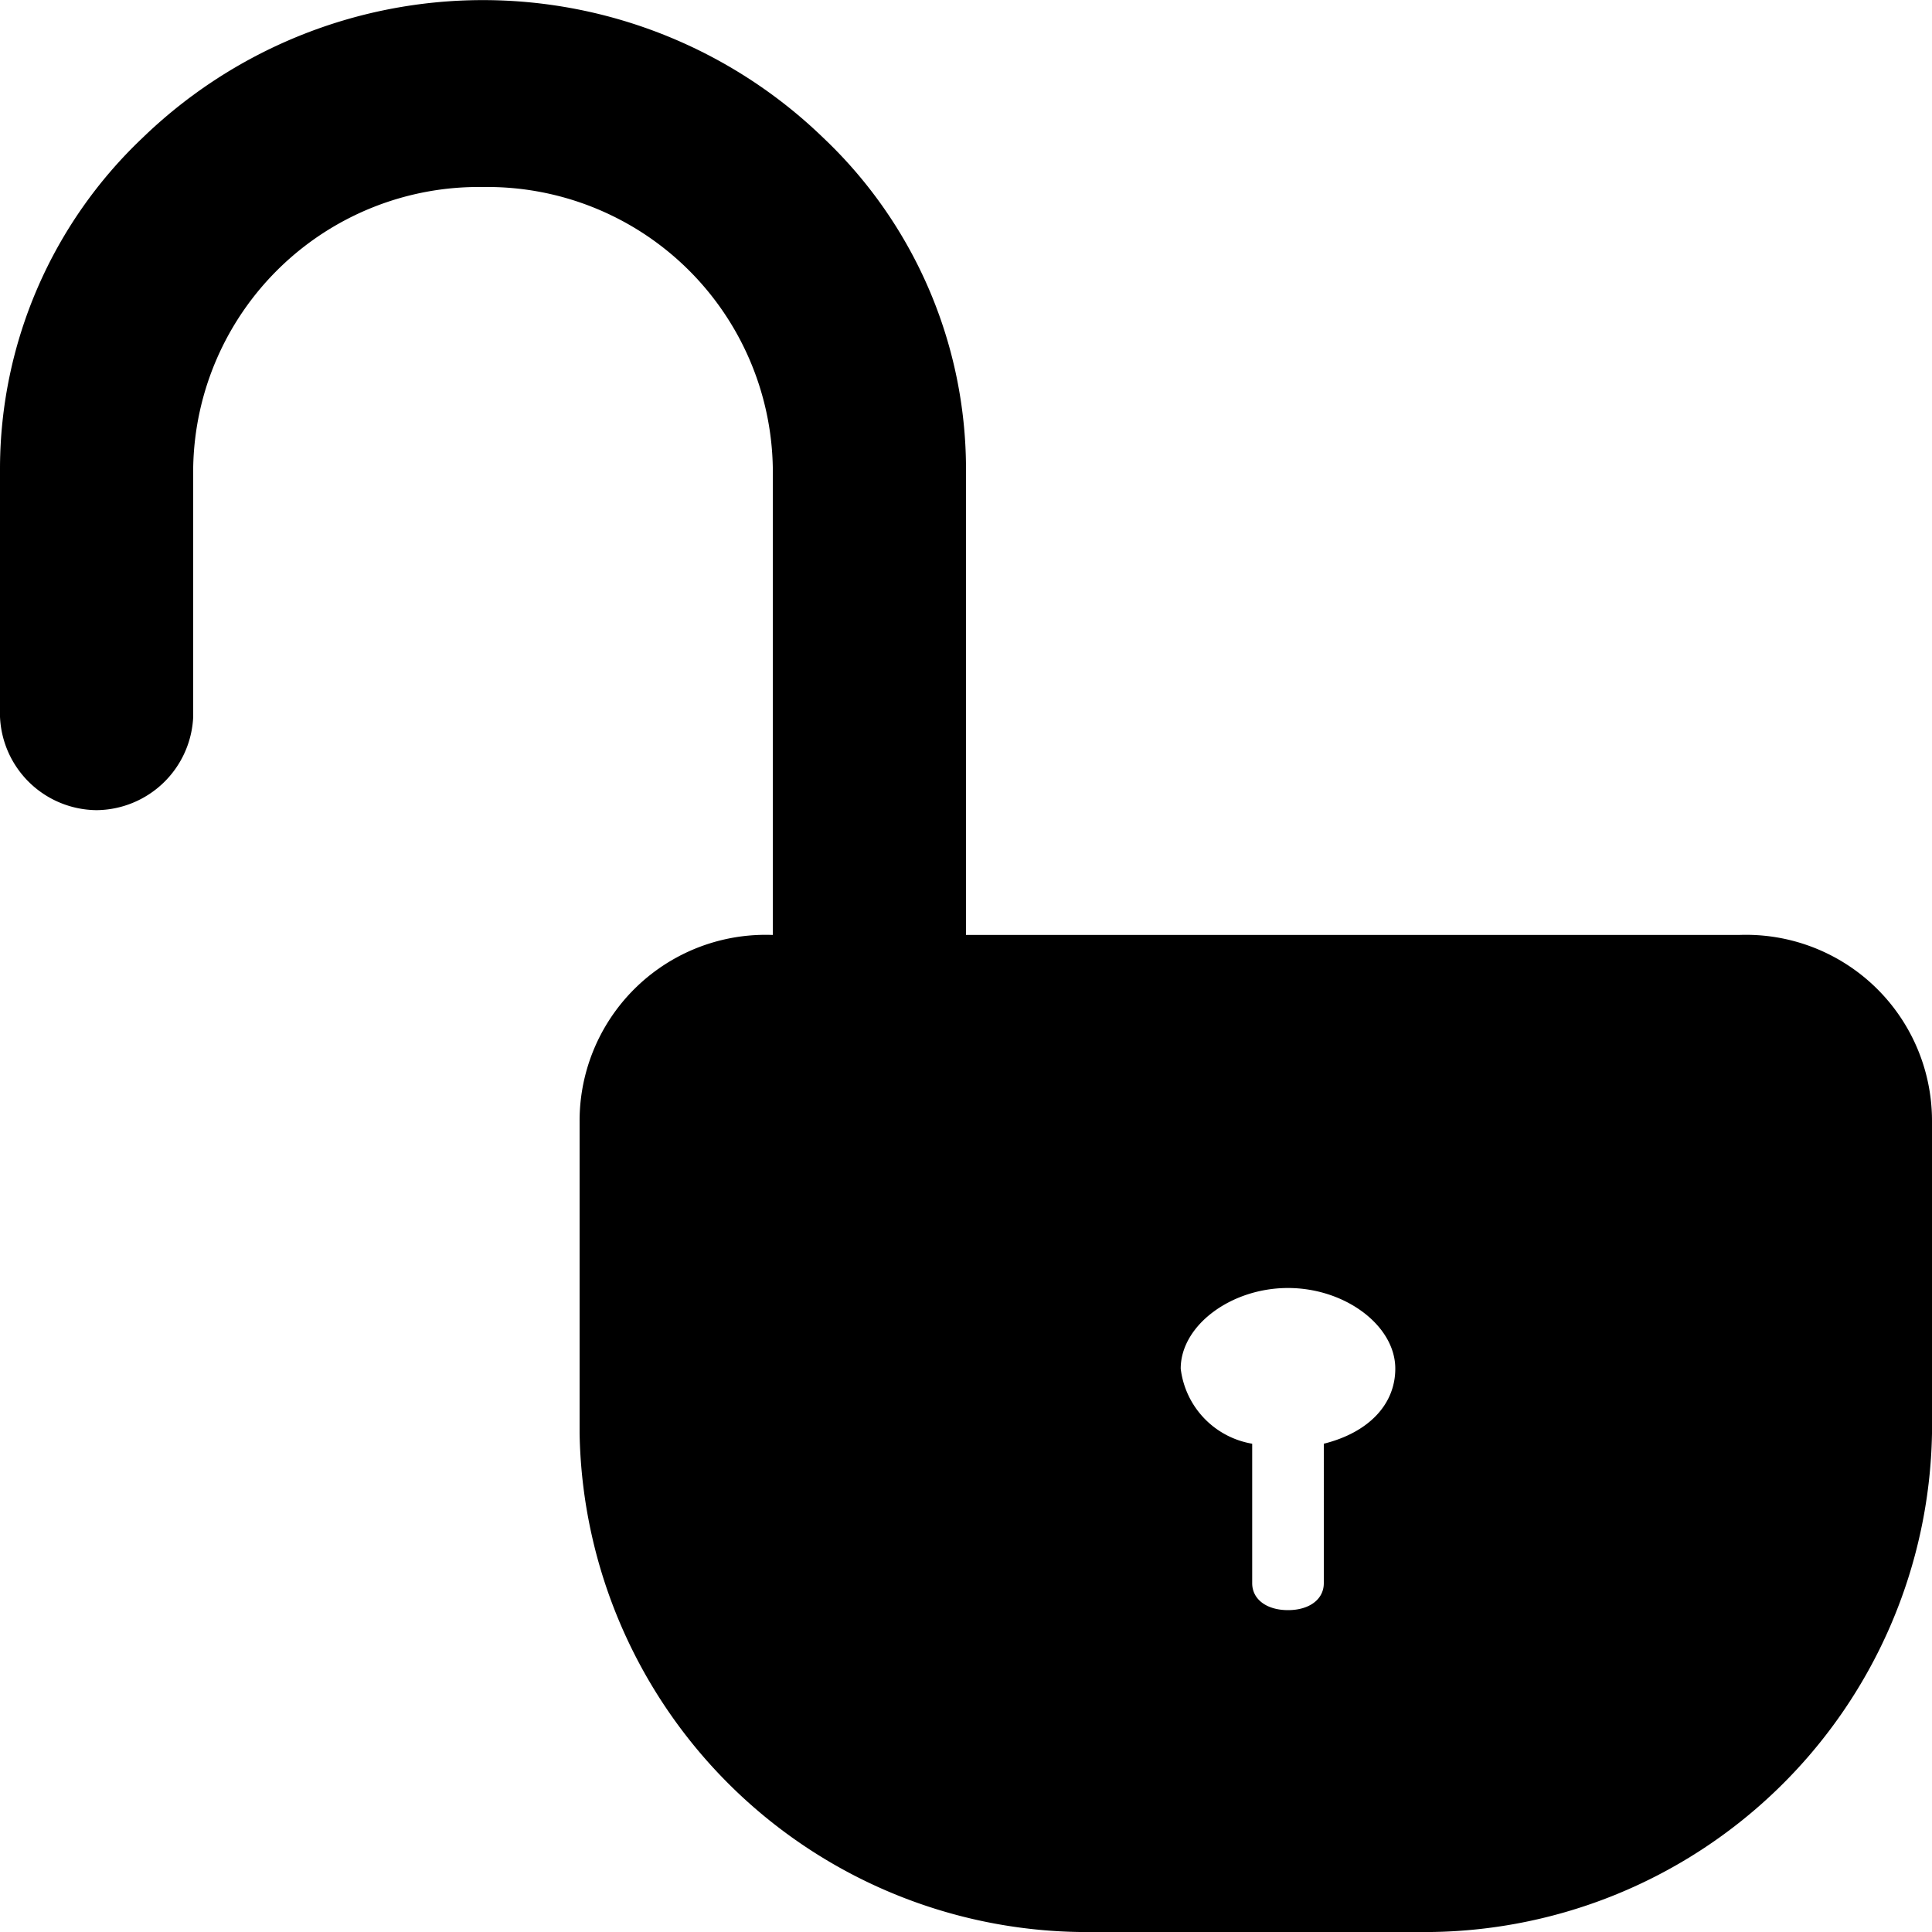 <svg id="Group_15" data-name="Group 15" xmlns="http://www.w3.org/2000/svg" width="15" height="15" viewBox="0 0 15 15">
  <path id="Shape" d="M11,15H8.5a3.941,3.941,0,0,1-4-3.871V8.709A1.444,1.444,0,0,1,6,7.259V3.629A2.217,2.217,0,0,0,3.75,1.452,2.217,2.217,0,0,0,1.5,3.629V5.565A.758.758,0,0,1,.75,6.29.757.757,0,0,1,0,5.565V3.629A3.543,3.543,0,0,1,1.106,1.071a3.8,3.8,0,0,1,5.287,0A3.543,3.543,0,0,1,7.5,3.629v3.63h6A1.444,1.444,0,0,1,15,8.709v2.42A3.942,3.942,0,0,1,11,15Zm-1-5c-.444,0-.833.292-.833.626a.672.672,0,0,0,.555.583v1.083c0,.125.112.209.278.209s.278-.084.278-.209V11.209c.348-.087.555-.305.555-.583C10.833,10.292,10.444,10,10,10Z" />
</svg>
